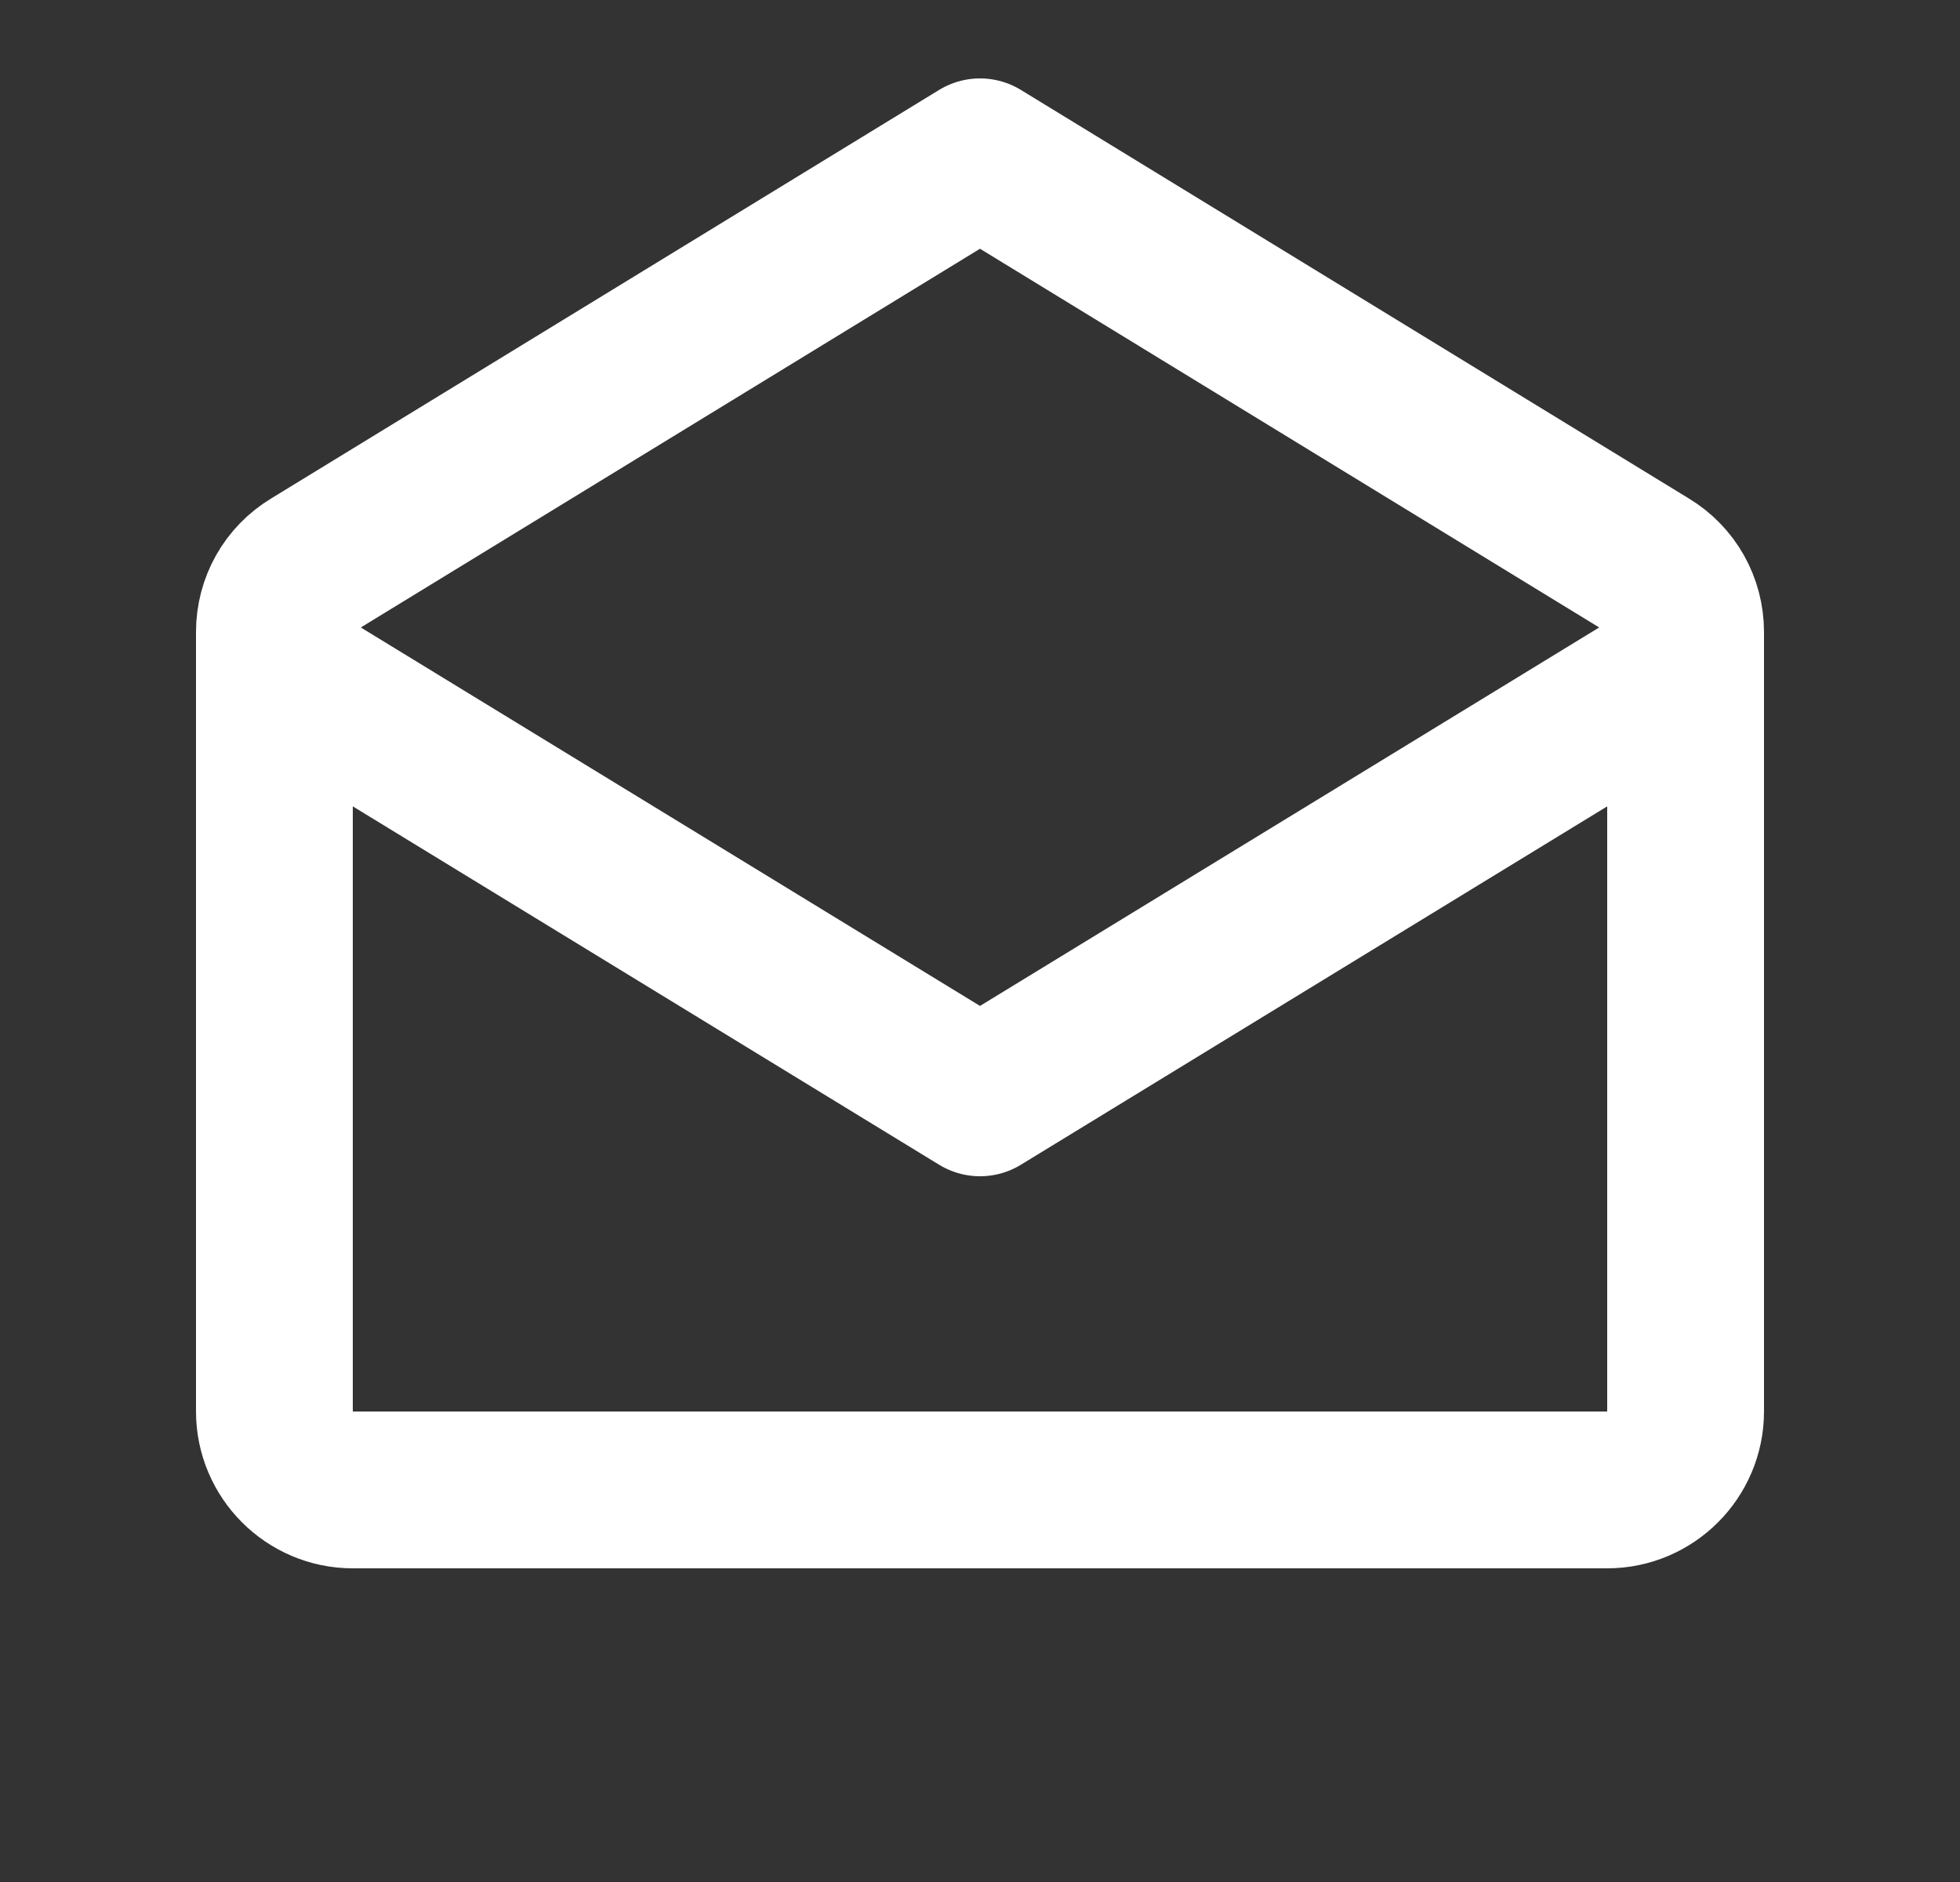 <svg width="25" height="24" viewBox="0 0 25 24" fill="none" xmlns="http://www.w3.org/2000/svg">
<rect x="0" y="0" width="25" height="24" fill="#333333" stroke="none"/>
<path d="M3.5 8.06C3.5 7.71 3.68 7.39 3.98 7.21L12.5 2L21.02 7.21C21.32 7.39 21.5 7.71 21.5 8.06V18C21.5 18.55 21.05 19 20.5 19H4.5C3.95 19 3.5 18.55 3.5 18V8.06Z" stroke="white" stroke-width="2" stroke-linecap="round" stroke-linejoin="round"/>
<path d="M3.5 8.5L12.5 14L21.5 8.5" stroke="white" stroke-width="2" stroke-linecap="round" stroke-linejoin="round"/>
</svg>
